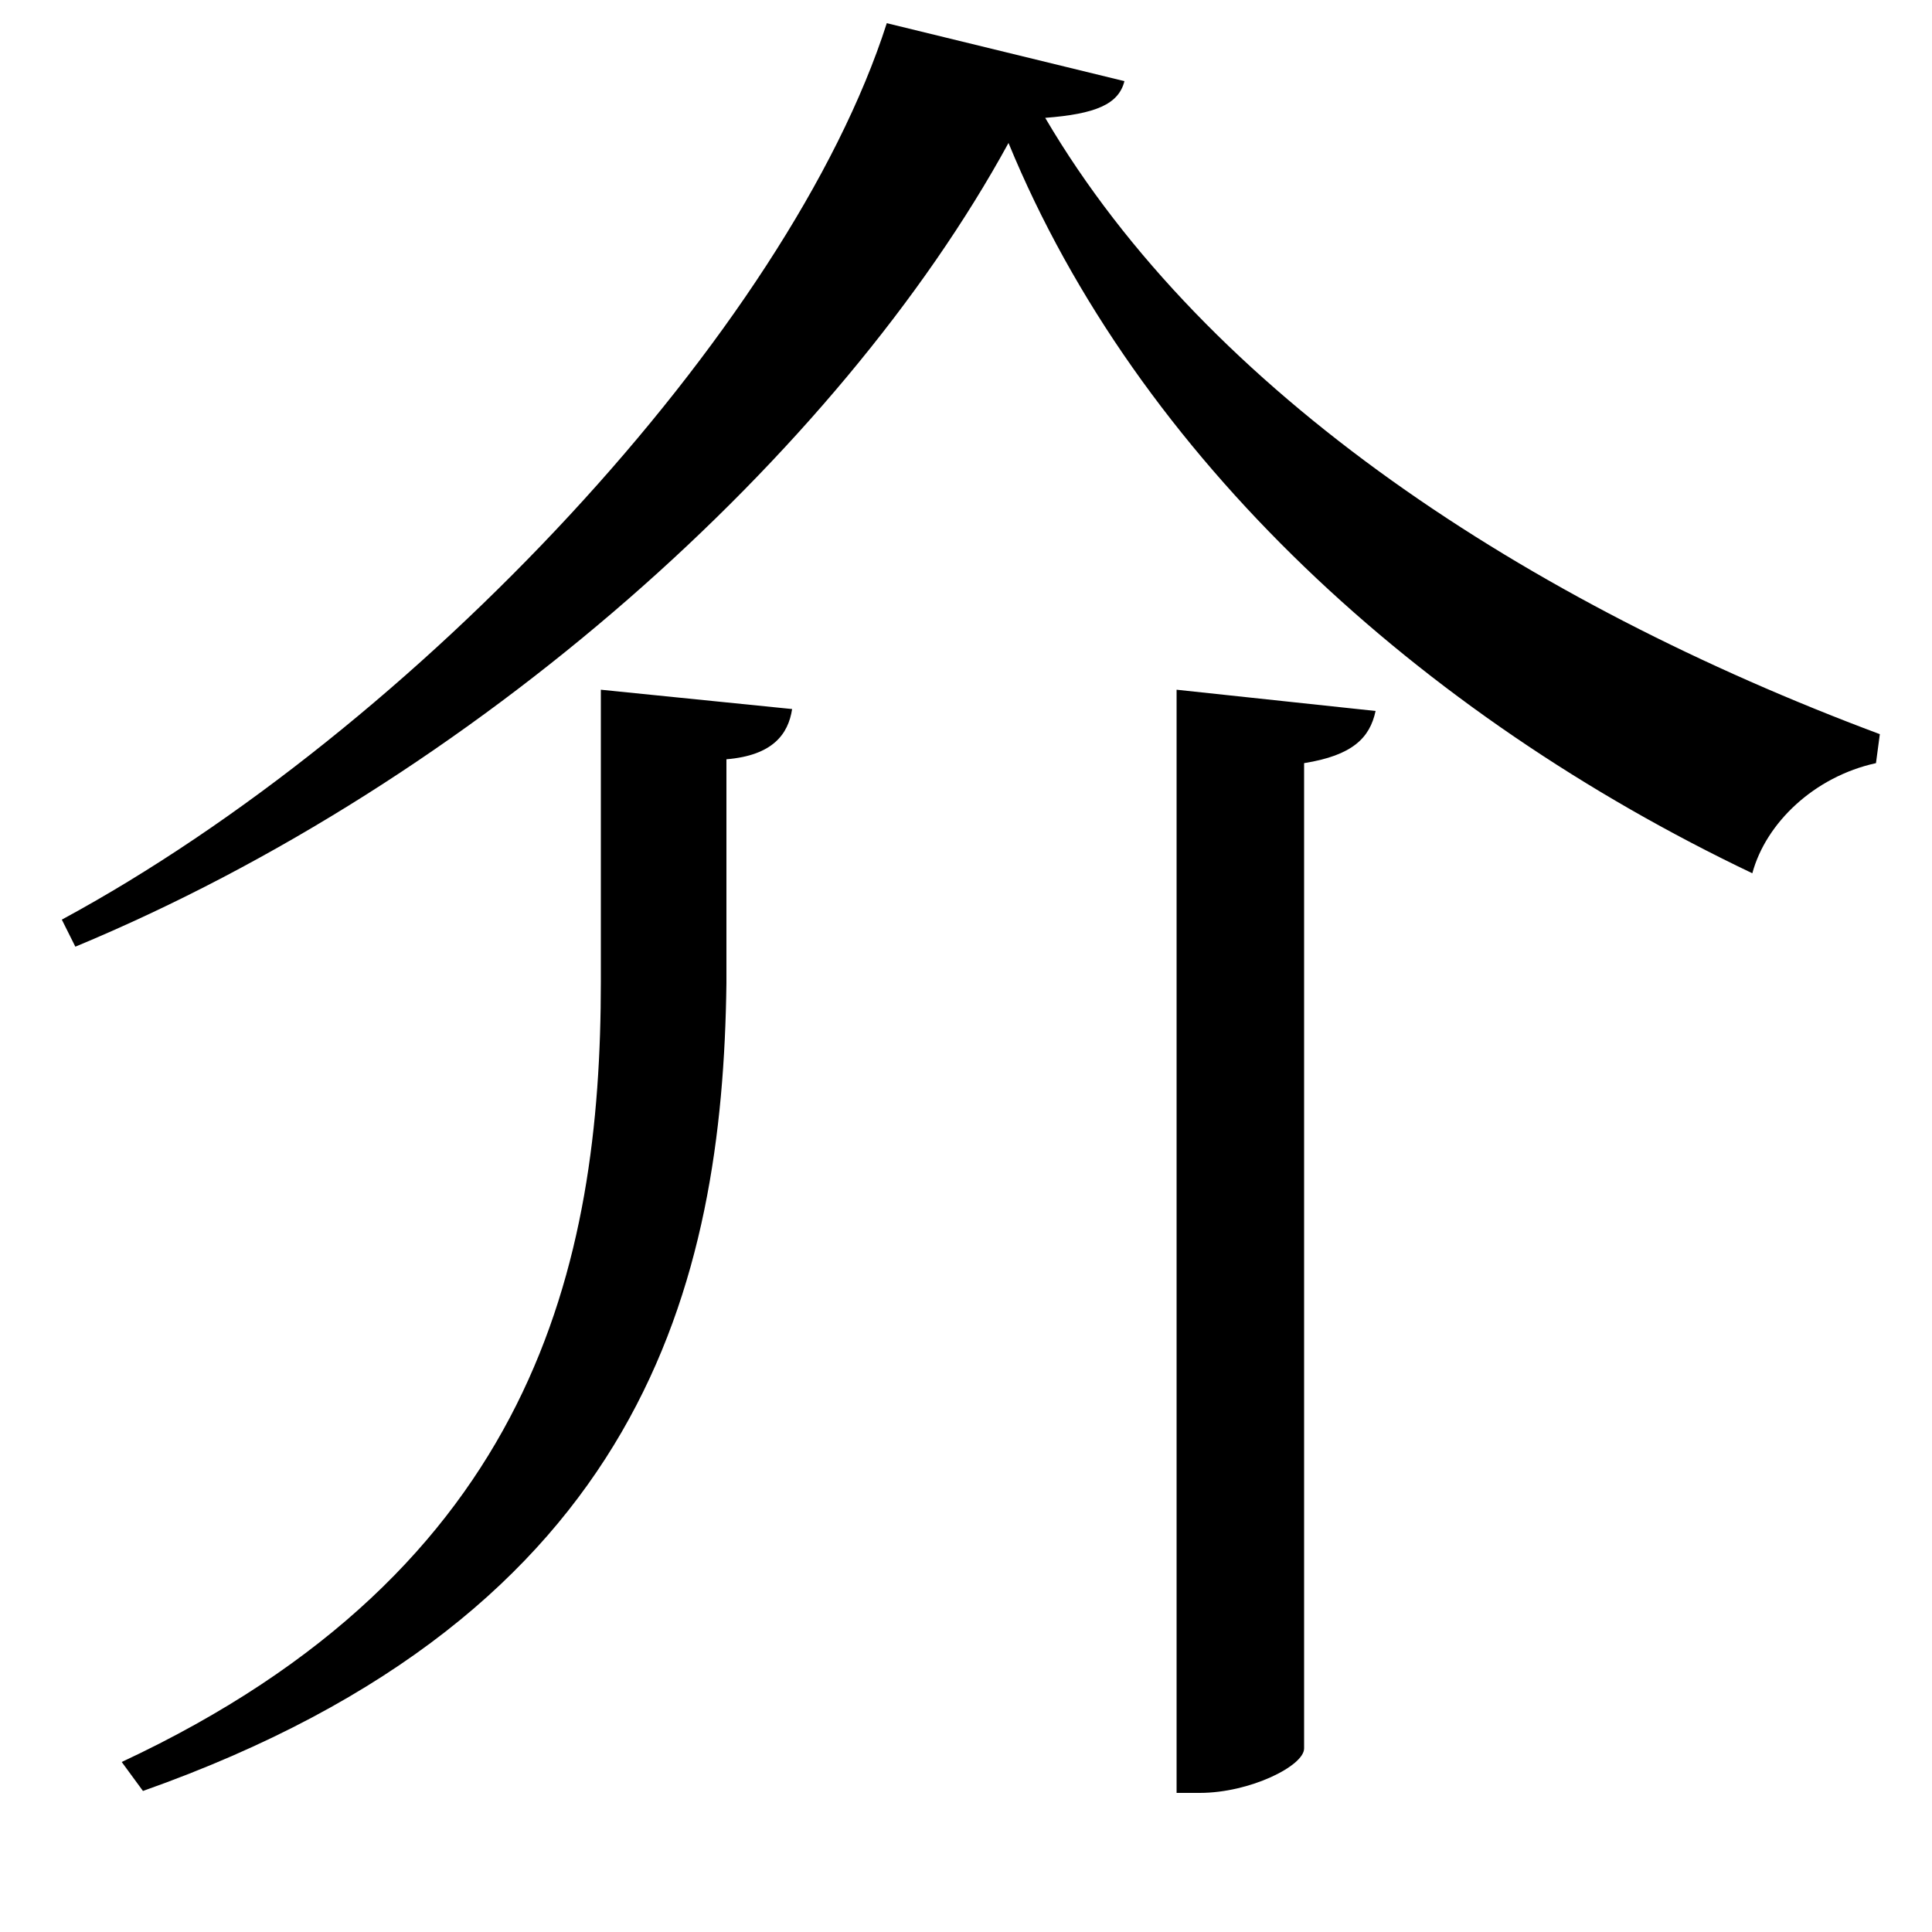 <svg xmlns="http://www.w3.org/2000/svg"
    viewBox="0 0 1000 1000">
  <!--
© 2017-2023 Adobe (http://www.adobe.com/).
Noto is a trademark of Google Inc.
This Font Software is licensed under the SIL Open Font License, Version 1.1. This Font Software is distributed on an "AS IS" BASIS, WITHOUT WARRANTIES OR CONDITIONS OF ANY KIND, either express or implied. See the SIL Open Font License for the specific language, permissions and limitations governing your use of this Font Software.
http://scripts.sil.org/OFL
  -->
<path d="M522 74C589 237 735 370 907 452 914 426 939 402 971 395L973 380C791 312 625 204 541 61 567 59 579 54 582 42L459 12C408 171 215 377 32 476L39 490C246 404 434 235 522 74ZM410 367L311 357 311 508C311 654 277 812 63 912L74 927C334 835 374 663 376 509L376 393C400 391 408 380 410 367ZM712 368L609 357 609 928 621 928C647 928 675 914 675 905L675 395C700 391 709 382 712 368Z"/>
</svg>